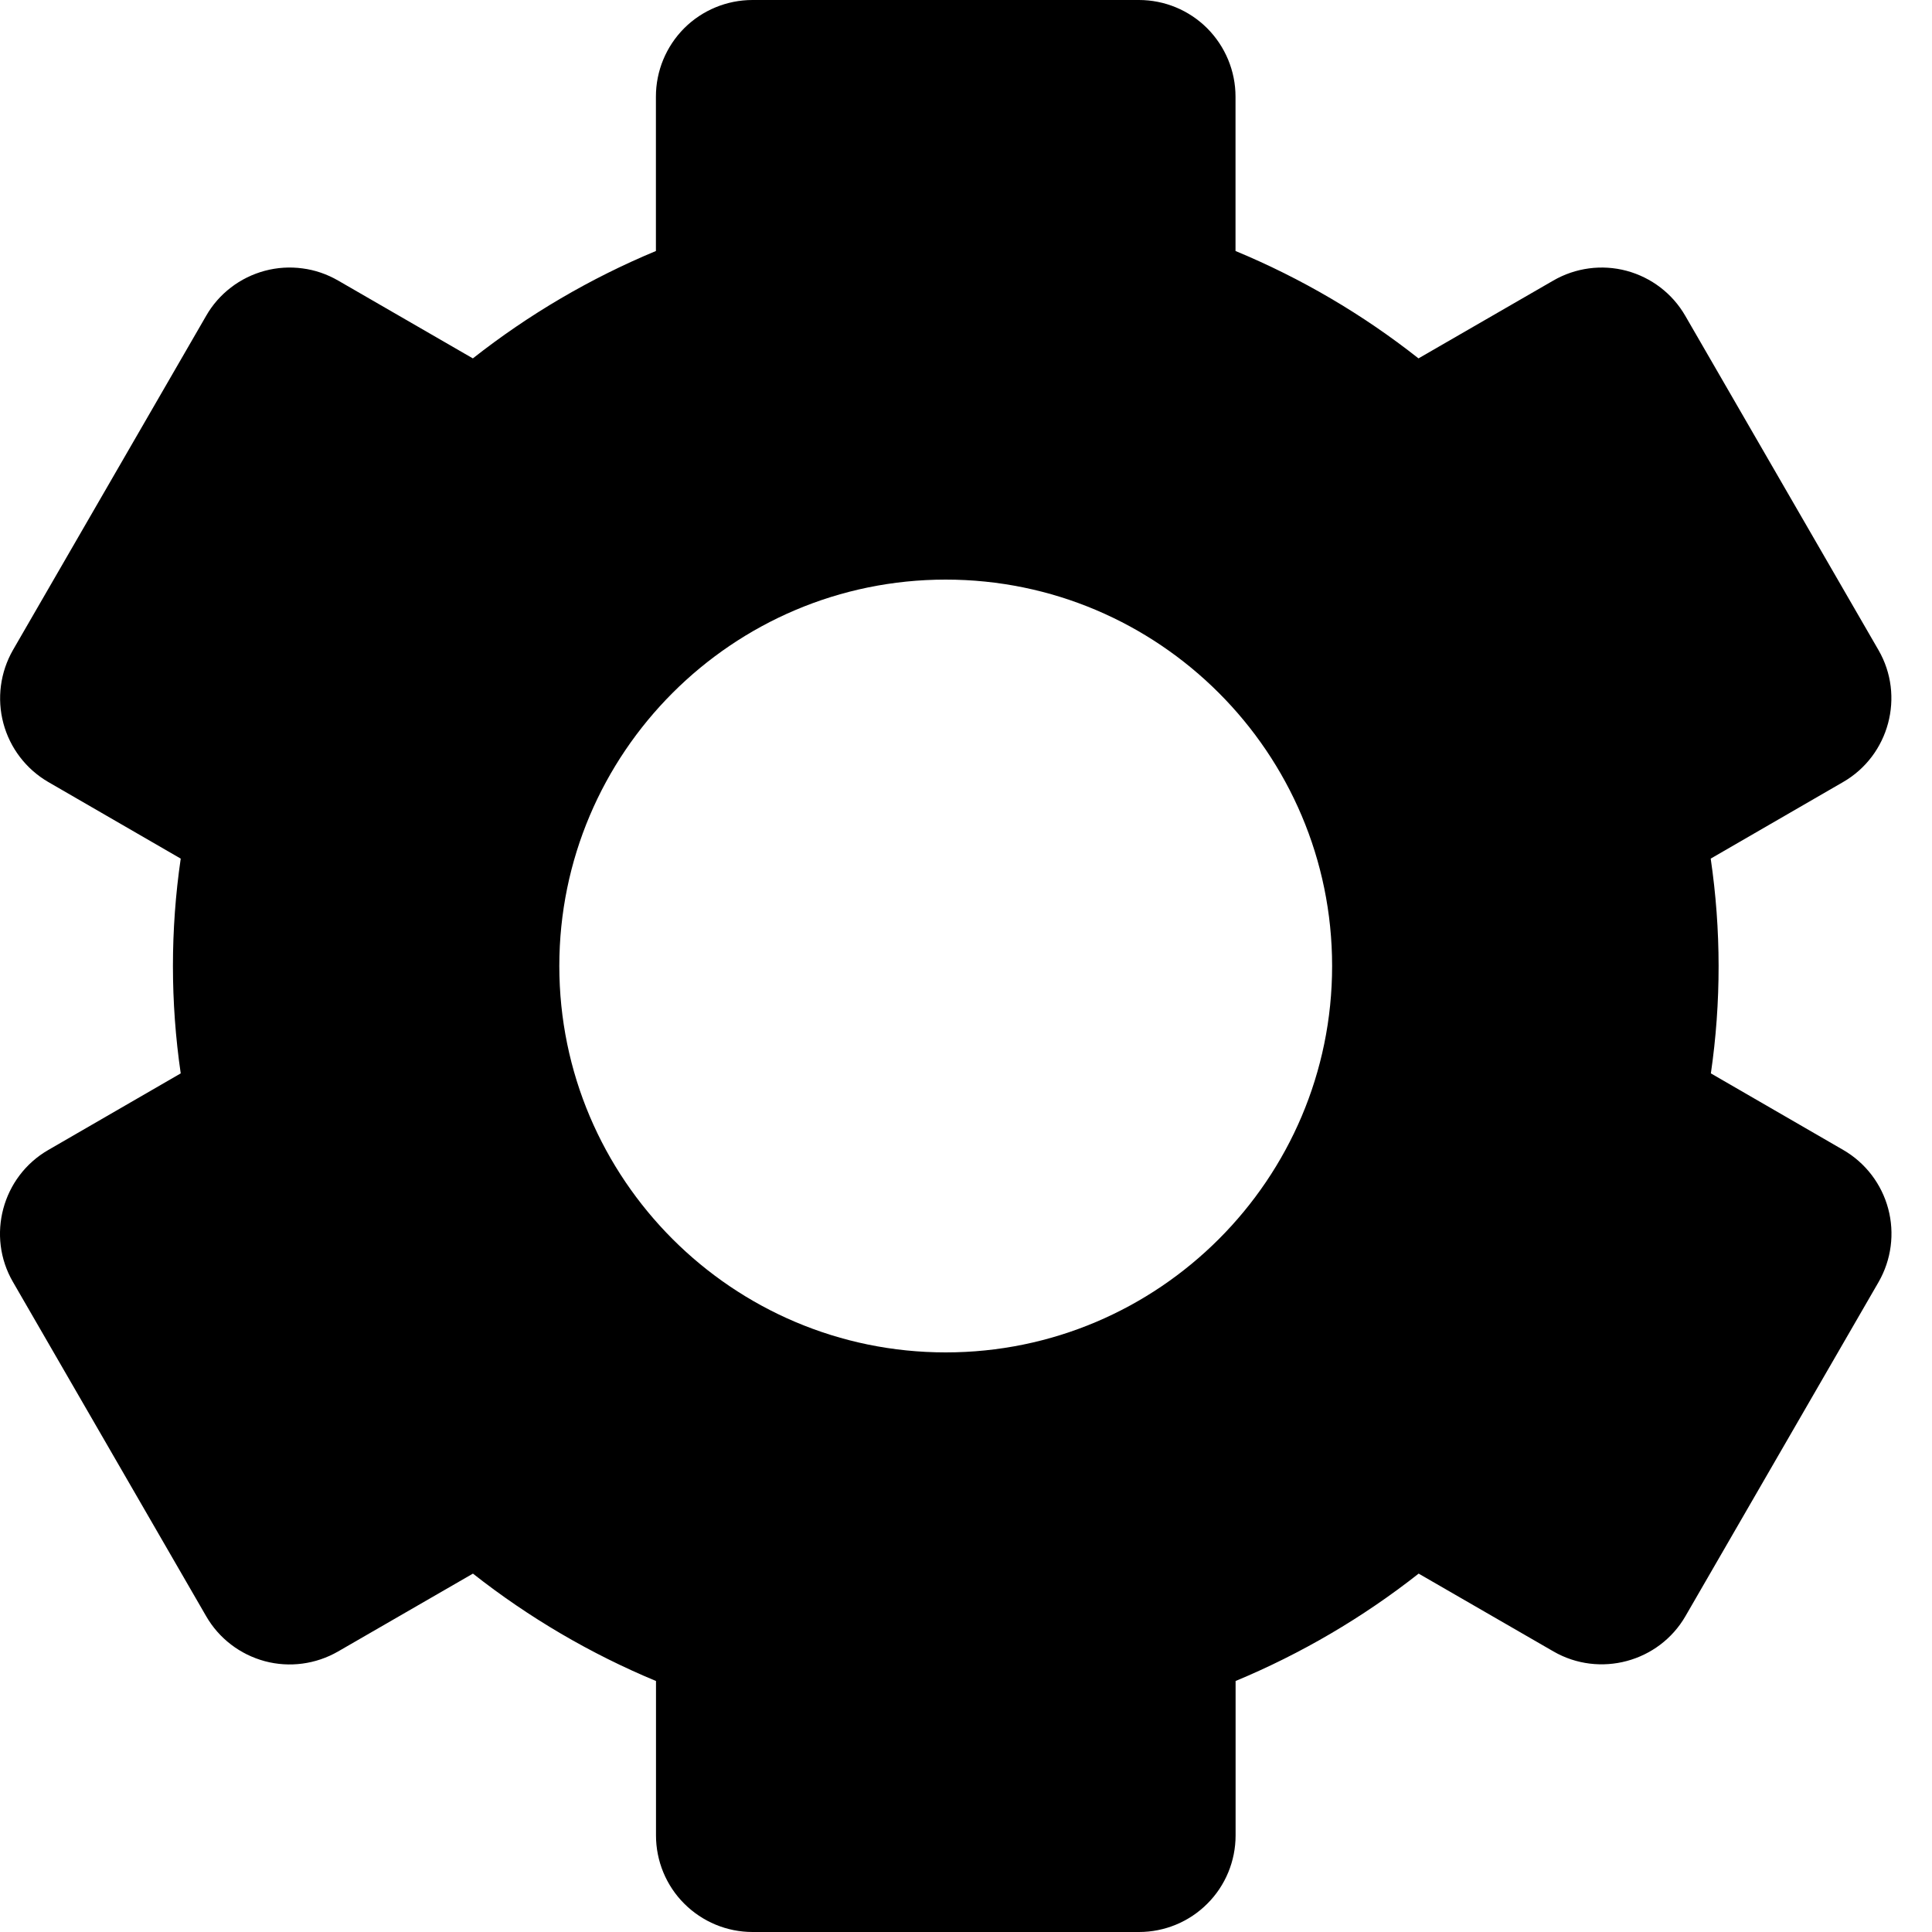 <svg width="24" height="24" viewBox="0 0 24 24" fill="none" xmlns="http://www.w3.org/2000/svg">
<path d="M0.161 15.925L2.561 20.077C2.72 20.353 2.982 20.553 3.29 20.636C3.597 20.718 3.924 20.674 4.2 20.515L5.875 19.548C6.571 20.096 7.34 20.546 8.149 20.882V22.8C8.149 23.118 8.275 23.424 8.5 23.648C8.726 23.874 9.031 24 9.349 24H14.149C14.467 24 14.773 23.874 14.998 23.648C15.223 23.424 15.349 23.118 15.349 22.8V20.882C16.164 20.543 16.929 20.094 17.623 19.548L19.298 20.515C19.871 20.845 20.607 20.647 20.937 20.077L23.337 15.925C23.495 15.649 23.538 15.322 23.456 15.015C23.374 14.708 23.174 14.446 22.899 14.286L21.253 13.334C21.382 12.449 21.381 11.55 21.251 10.666L22.897 9.714C23.468 9.384 23.666 8.646 23.335 8.075L20.935 3.923C20.776 3.647 20.514 3.447 20.206 3.364C19.899 3.282 19.571 3.326 19.296 3.485L17.621 4.452C16.928 3.905 16.163 3.456 15.348 3.118V1.2C15.348 0.882 15.221 0.577 14.996 0.351C14.771 0.126 14.466 0 14.148 0H9.348C9.03 0 8.724 0.126 8.499 0.351C8.274 0.577 8.148 0.882 8.148 1.2V3.118C7.333 3.457 6.568 3.906 5.874 4.452L4.2 3.485C4.063 3.406 3.913 3.354 3.757 3.334C3.6 3.313 3.442 3.323 3.289 3.364C3.137 3.405 2.994 3.475 2.869 3.571C2.744 3.667 2.639 3.786 2.561 3.923L0.161 8.075C0.003 8.351 -0.04 8.678 0.042 8.985C0.124 9.292 0.324 9.554 0.599 9.714L2.245 10.666C2.116 11.55 2.116 12.45 2.245 13.334L0.599 14.286C0.027 14.616 -0.171 15.354 0.161 15.925ZM11.748 7.2C14.395 7.2 16.548 9.353 16.548 12C16.548 14.647 14.395 16.8 11.748 16.8C9.101 16.8 6.948 14.647 6.948 12C6.948 9.353 9.101 7.2 11.748 7.2Z" fill="currentColor"/>
</svg>
